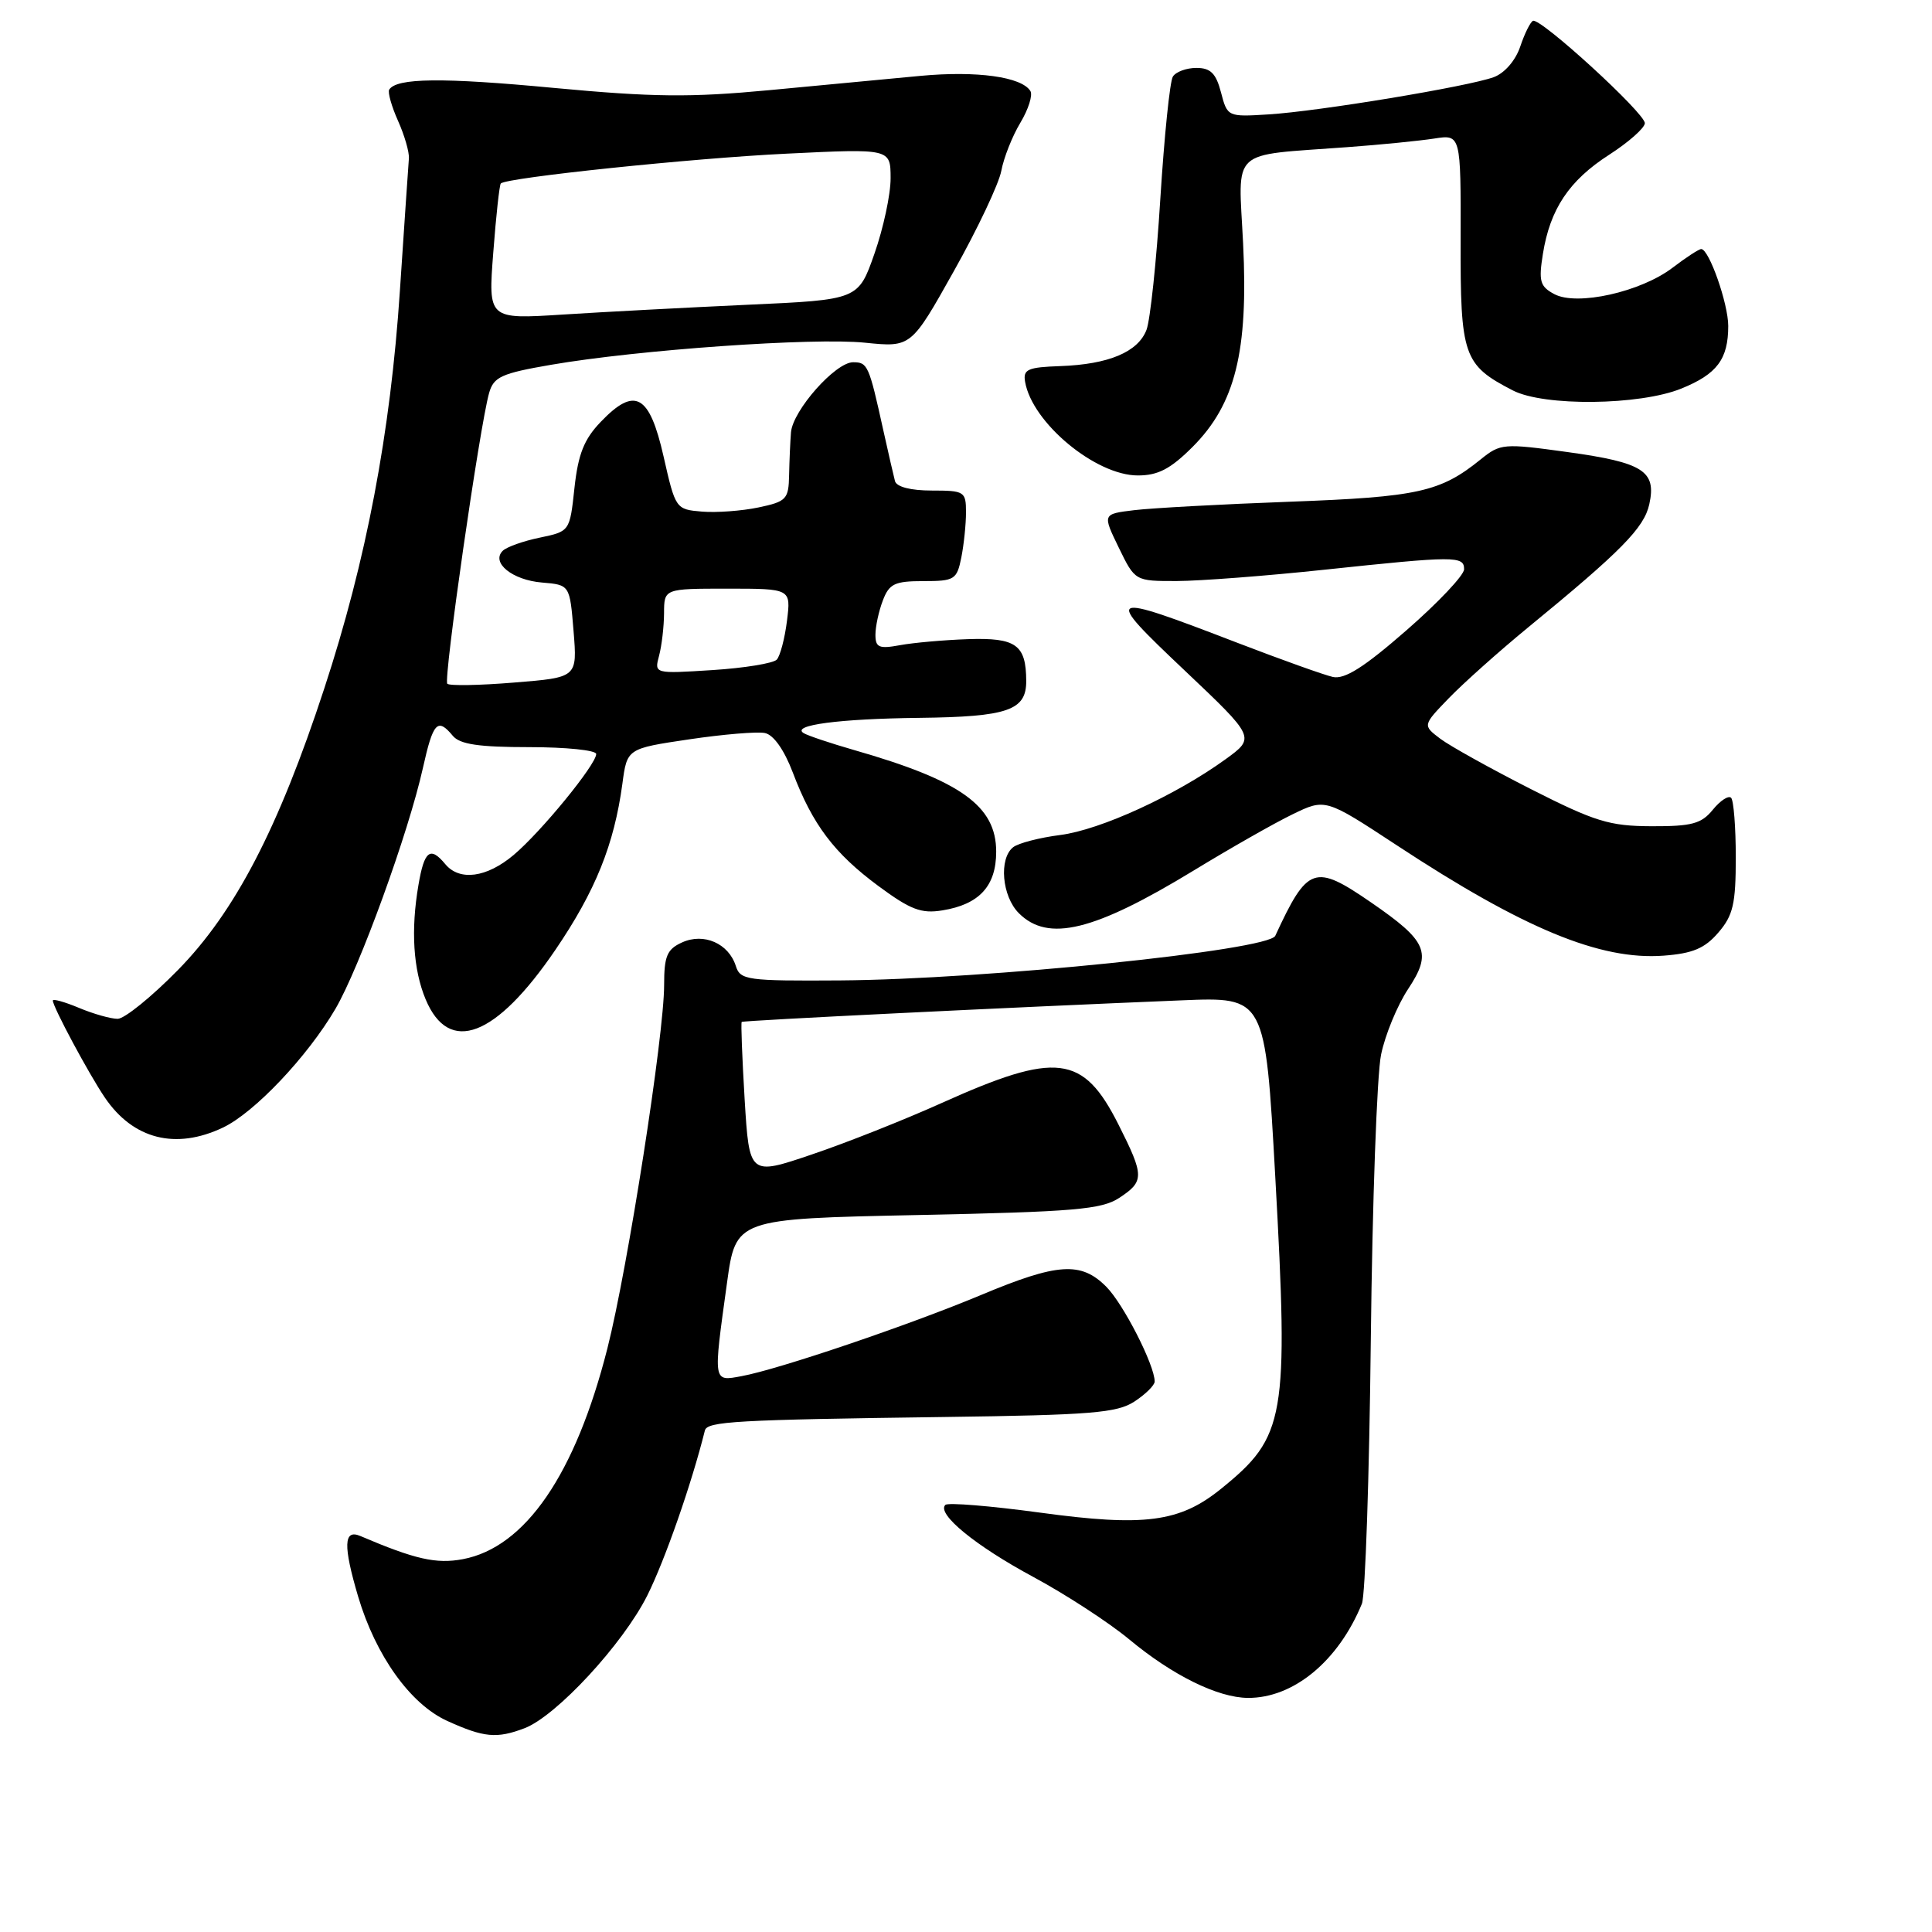 <?xml version="1.0" encoding="UTF-8" standalone="no"?>
<!DOCTYPE svg PUBLIC "-//W3C//DTD SVG 1.1//EN" "http://www.w3.org/Graphics/SVG/1.1/DTD/svg11.dtd" >
<svg xmlns="http://www.w3.org/2000/svg" xmlns:xlink="http://www.w3.org/1999/xlink" version="1.1" viewBox="0 0 256 256">
 <g >
 <path fill="currentColor"
d=" M 69.50 229.00 C 73.71 227.40 82.55 217.84 85.77 211.41 C 88.12 206.70 91.64 196.61 93.40 189.55 C 93.70 188.34 97.49 188.13 125.07 187.76 C 144.58 187.50 148.01 187.22 150.32 185.71 C 151.80 184.74 153.00 183.55 153.00 183.06 C 153.00 180.89 148.84 172.74 146.57 170.48 C 143.23 167.14 140.15 167.34 130.00 171.59 C 120.47 175.58 103.20 181.44 98.25 182.35 C 94.45 183.05 94.49 183.29 96.33 170.00 C 97.50 161.50 97.50 161.50 121.55 161.00 C 142.34 160.57 145.96 160.26 148.30 158.73 C 151.64 156.53 151.64 155.83 148.21 149.02 C 143.52 139.71 140.03 139.29 124.74 146.17 C 119.83 148.38 112.10 151.45 107.55 152.98 C 99.29 155.78 99.29 155.78 98.67 145.69 C 98.34 140.14 98.16 135.52 98.28 135.41 C 98.49 135.22 133.99 133.47 156.57 132.55 C 167.65 132.09 167.65 132.09 168.98 155.94 C 170.76 187.97 170.34 190.36 161.80 197.27 C 156.32 201.71 151.66 202.32 137.81 200.43 C 131.24 199.54 125.59 199.07 125.26 199.41 C 124.08 200.59 129.25 204.83 136.93 208.96 C 141.22 211.27 146.93 214.99 149.62 217.22 C 155.34 221.98 161.35 224.95 165.35 224.98 C 171.39 225.02 177.34 220.11 180.46 212.50 C 180.91 211.40 181.44 195.65 181.64 177.50 C 181.84 159.35 182.45 142.36 183.00 139.74 C 183.54 137.12 185.15 133.22 186.57 131.07 C 189.79 126.21 189.16 124.73 181.65 119.56 C 174.18 114.42 173.26 114.74 168.98 124.00 C 168.09 125.93 130.53 129.78 111.32 129.91 C 98.97 129.99 98.09 129.87 97.50 128.00 C 96.55 125.01 93.26 123.56 90.37 124.88 C 88.38 125.78 88.00 126.69 88.00 130.52 C 88.00 137.15 83.19 167.99 80.49 178.64 C 76.25 195.35 69.61 205.04 61.32 206.60 C 57.80 207.26 54.99 206.62 47.75 203.53 C 45.53 202.58 45.45 204.78 47.46 211.57 C 49.79 219.40 54.39 225.82 59.26 228.03 C 64.12 230.24 65.82 230.40 69.50 229.00 Z  M 29.54 149.41 C 33.70 147.44 40.73 140.02 44.44 133.69 C 47.63 128.25 54.13 110.34 56.04 101.75 C 57.39 95.69 57.98 95.06 60.00 97.50 C 60.94 98.63 63.45 99.00 70.12 99.00 C 75.01 99.00 79.00 99.41 79.00 99.91 C 79.00 101.30 71.69 110.24 68.06 113.29 C 64.49 116.30 60.89 116.78 59.00 114.50 C 57.01 112.10 56.22 112.71 55.45 117.25 C 54.42 123.22 54.75 128.47 56.40 132.42 C 59.50 139.82 65.71 137.45 73.60 125.85 C 78.90 118.06 81.38 111.91 82.47 103.85 C 83.09 99.19 83.09 99.19 91.30 97.97 C 95.81 97.30 100.33 96.92 101.35 97.13 C 102.50 97.36 103.91 99.36 105.05 102.36 C 107.66 109.26 110.54 113.07 116.39 117.40 C 120.64 120.54 122.07 121.09 124.87 120.63 C 129.77 119.84 132.00 117.40 132.00 112.85 C 132.00 106.79 127.32 103.44 113.19 99.39 C 110.06 98.49 107.05 97.48 106.50 97.15 C 104.75 96.09 111.16 95.24 121.82 95.12 C 133.55 94.98 136.01 94.13 135.98 90.21 C 135.96 85.43 134.63 84.48 128.28 84.69 C 125.10 84.80 121.04 85.16 119.25 85.49 C 116.48 86.00 116.00 85.80 116.00 84.11 C 116.00 83.02 116.44 80.98 116.98 79.57 C 117.82 77.35 118.55 77.00 122.35 77.00 C 126.48 77.00 126.79 76.81 127.38 73.87 C 127.72 72.16 128.00 69.46 128.00 67.87 C 128.00 65.13 127.79 65.00 123.47 65.00 C 120.69 65.00 118.80 64.52 118.59 63.75 C 118.41 63.06 117.71 60.02 117.04 57.00 C 115.14 48.37 114.97 48.00 113.04 48.00 C 110.70 48.00 105.06 54.37 104.81 57.28 C 104.71 58.50 104.60 61.05 104.56 62.95 C 104.50 66.15 104.21 66.46 100.50 67.24 C 98.30 67.70 94.93 67.95 93.01 67.79 C 89.55 67.50 89.50 67.43 87.93 60.50 C 86.06 52.24 84.13 51.17 79.60 55.90 C 77.39 58.20 76.61 60.17 76.12 64.64 C 75.50 70.41 75.50 70.41 71.52 71.24 C 69.33 71.69 67.12 72.48 66.61 72.99 C 65.04 74.56 67.90 76.87 71.83 77.19 C 75.50 77.50 75.50 77.50 76.00 83.63 C 76.50 89.77 76.50 89.77 68.14 90.44 C 63.55 90.82 59.55 90.89 59.27 90.60 C 58.73 90.06 63.57 56.41 64.81 52.07 C 65.41 49.94 66.44 49.47 73.00 48.34 C 84.53 46.35 107.80 44.71 114.62 45.41 C 120.73 46.03 120.73 46.03 126.41 35.89 C 129.54 30.32 132.36 24.35 132.68 22.63 C 133.00 20.91 134.13 18.05 135.20 16.27 C 136.27 14.49 136.87 12.59 136.53 12.06 C 135.37 10.18 129.45 9.36 122.00 10.05 C 117.88 10.43 108.83 11.29 101.90 11.95 C 91.48 12.93 86.54 12.88 73.40 11.65 C 58.60 10.25 52.54 10.32 51.57 11.88 C 51.36 12.23 51.88 14.09 52.74 16.01 C 53.60 17.93 54.25 20.18 54.18 21.00 C 54.11 21.82 53.58 29.70 52.99 38.50 C 51.74 57.39 48.53 74.29 42.97 91.22 C 36.89 109.77 31.15 120.81 23.58 128.53 C 20.09 132.09 16.49 135.00 15.59 135.00 C 14.68 135.00 12.38 134.35 10.47 133.55 C 8.56 132.75 7.00 132.32 7.00 132.58 C 7.00 133.41 11.79 142.34 13.89 145.43 C 17.64 150.96 23.27 152.39 29.54 149.41 Z  M 227.69 123.57 C 229.65 121.30 230.00 119.77 230.00 113.61 C 230.00 109.61 229.72 106.05 229.38 105.71 C 229.03 105.37 227.95 106.08 226.96 107.29 C 225.45 109.15 224.18 109.50 218.84 109.48 C 213.25 109.46 211.35 108.87 202.85 104.56 C 197.54 101.86 192.14 98.86 190.85 97.89 C 188.50 96.11 188.50 96.11 192.00 92.49 C 193.93 90.50 198.62 86.31 202.43 83.18 C 214.83 73.02 217.85 69.95 218.54 66.82 C 219.51 62.41 217.75 61.29 207.70 59.90 C 199.22 58.73 198.81 58.76 196.20 60.87 C 190.85 65.20 187.90 65.85 170.93 66.48 C 161.90 66.81 152.61 67.32 150.29 67.60 C 146.08 68.11 146.08 68.11 148.24 72.56 C 150.40 77.00 150.40 77.00 155.95 76.99 C 159.00 76.98 167.80 76.31 175.50 75.49 C 192.84 73.65 194.00 73.65 194.00 75.43 C 194.00 76.22 190.56 79.86 186.36 83.52 C 180.75 88.42 178.17 90.05 176.61 89.70 C 175.45 89.44 169.78 87.41 164.00 85.19 C 146.37 78.41 146.10 78.55 156.93 88.80 C 166.36 97.73 166.36 97.73 162.37 100.62 C 155.76 105.40 145.81 109.96 140.50 110.64 C 137.75 110.99 134.94 111.72 134.25 112.26 C 132.33 113.77 132.76 118.76 135.00 121.00 C 138.88 124.88 144.95 123.40 158.20 115.33 C 162.99 112.41 168.87 109.06 171.27 107.90 C 175.62 105.79 175.62 105.79 185.06 111.99 C 201.89 123.06 212.04 127.26 220.44 126.63 C 224.29 126.34 225.89 125.67 227.69 123.57 Z  M 158.03 59.21 C 163.68 53.55 165.42 46.56 164.72 32.30 C 164.09 19.43 162.75 20.68 178.50 19.50 C 182.90 19.18 188.09 18.66 190.04 18.36 C 193.57 17.81 193.57 17.81 193.54 31.79 C 193.50 47.18 193.90 48.35 200.45 51.73 C 204.58 53.87 217.25 53.73 222.78 51.49 C 227.52 49.57 229.00 47.59 229.00 43.19 C 229.00 40.24 226.46 33.00 225.42 33.00 C 225.12 33.00 223.41 34.11 221.63 35.47 C 217.41 38.69 208.95 40.58 205.95 38.97 C 204.06 37.96 203.86 37.27 204.44 33.66 C 205.39 27.70 207.91 23.92 213.23 20.50 C 215.79 18.85 217.92 16.97 217.95 16.33 C 218.01 15.03 204.14 2.34 203.13 2.76 C 202.78 2.91 202.02 4.44 201.44 6.17 C 200.82 8.01 199.37 9.69 197.94 10.22 C 194.58 11.46 174.68 14.76 168.07 15.16 C 162.68 15.50 162.63 15.47 161.79 12.25 C 161.13 9.72 160.41 9.00 158.53 9.00 C 157.20 9.00 155.80 9.52 155.41 10.15 C 155.01 10.79 154.27 18.07 153.75 26.33 C 153.24 34.60 152.41 42.41 151.92 43.70 C 150.80 46.64 146.91 48.28 140.50 48.51 C 136.18 48.66 135.54 48.94 135.83 50.59 C 136.76 56.02 145.17 63.00 150.77 63.00 C 153.45 63.00 155.10 62.14 158.03 59.21 Z  M 87.33 86.89 C 87.68 85.58 87.98 83.04 87.99 81.25 C 88.00 78.00 88.00 78.00 96.40 78.00 C 104.81 78.00 104.81 78.00 104.28 82.25 C 103.99 84.59 103.38 86.90 102.93 87.40 C 102.48 87.89 98.64 88.52 94.40 88.79 C 86.69 89.28 86.69 89.28 87.33 86.89 Z  M 65.36 33.47 C 65.73 28.60 66.18 24.48 66.36 24.31 C 67.14 23.53 91.76 20.96 104.25 20.36 C 118.00 19.69 118.00 19.69 118.01 23.60 C 118.02 25.74 117.05 30.25 115.87 33.61 C 113.73 39.72 113.73 39.72 99.11 40.38 C 91.08 40.75 80.04 41.33 74.59 41.68 C 64.68 42.31 64.68 42.31 65.36 33.47 Z "/>
</g>
</svg>